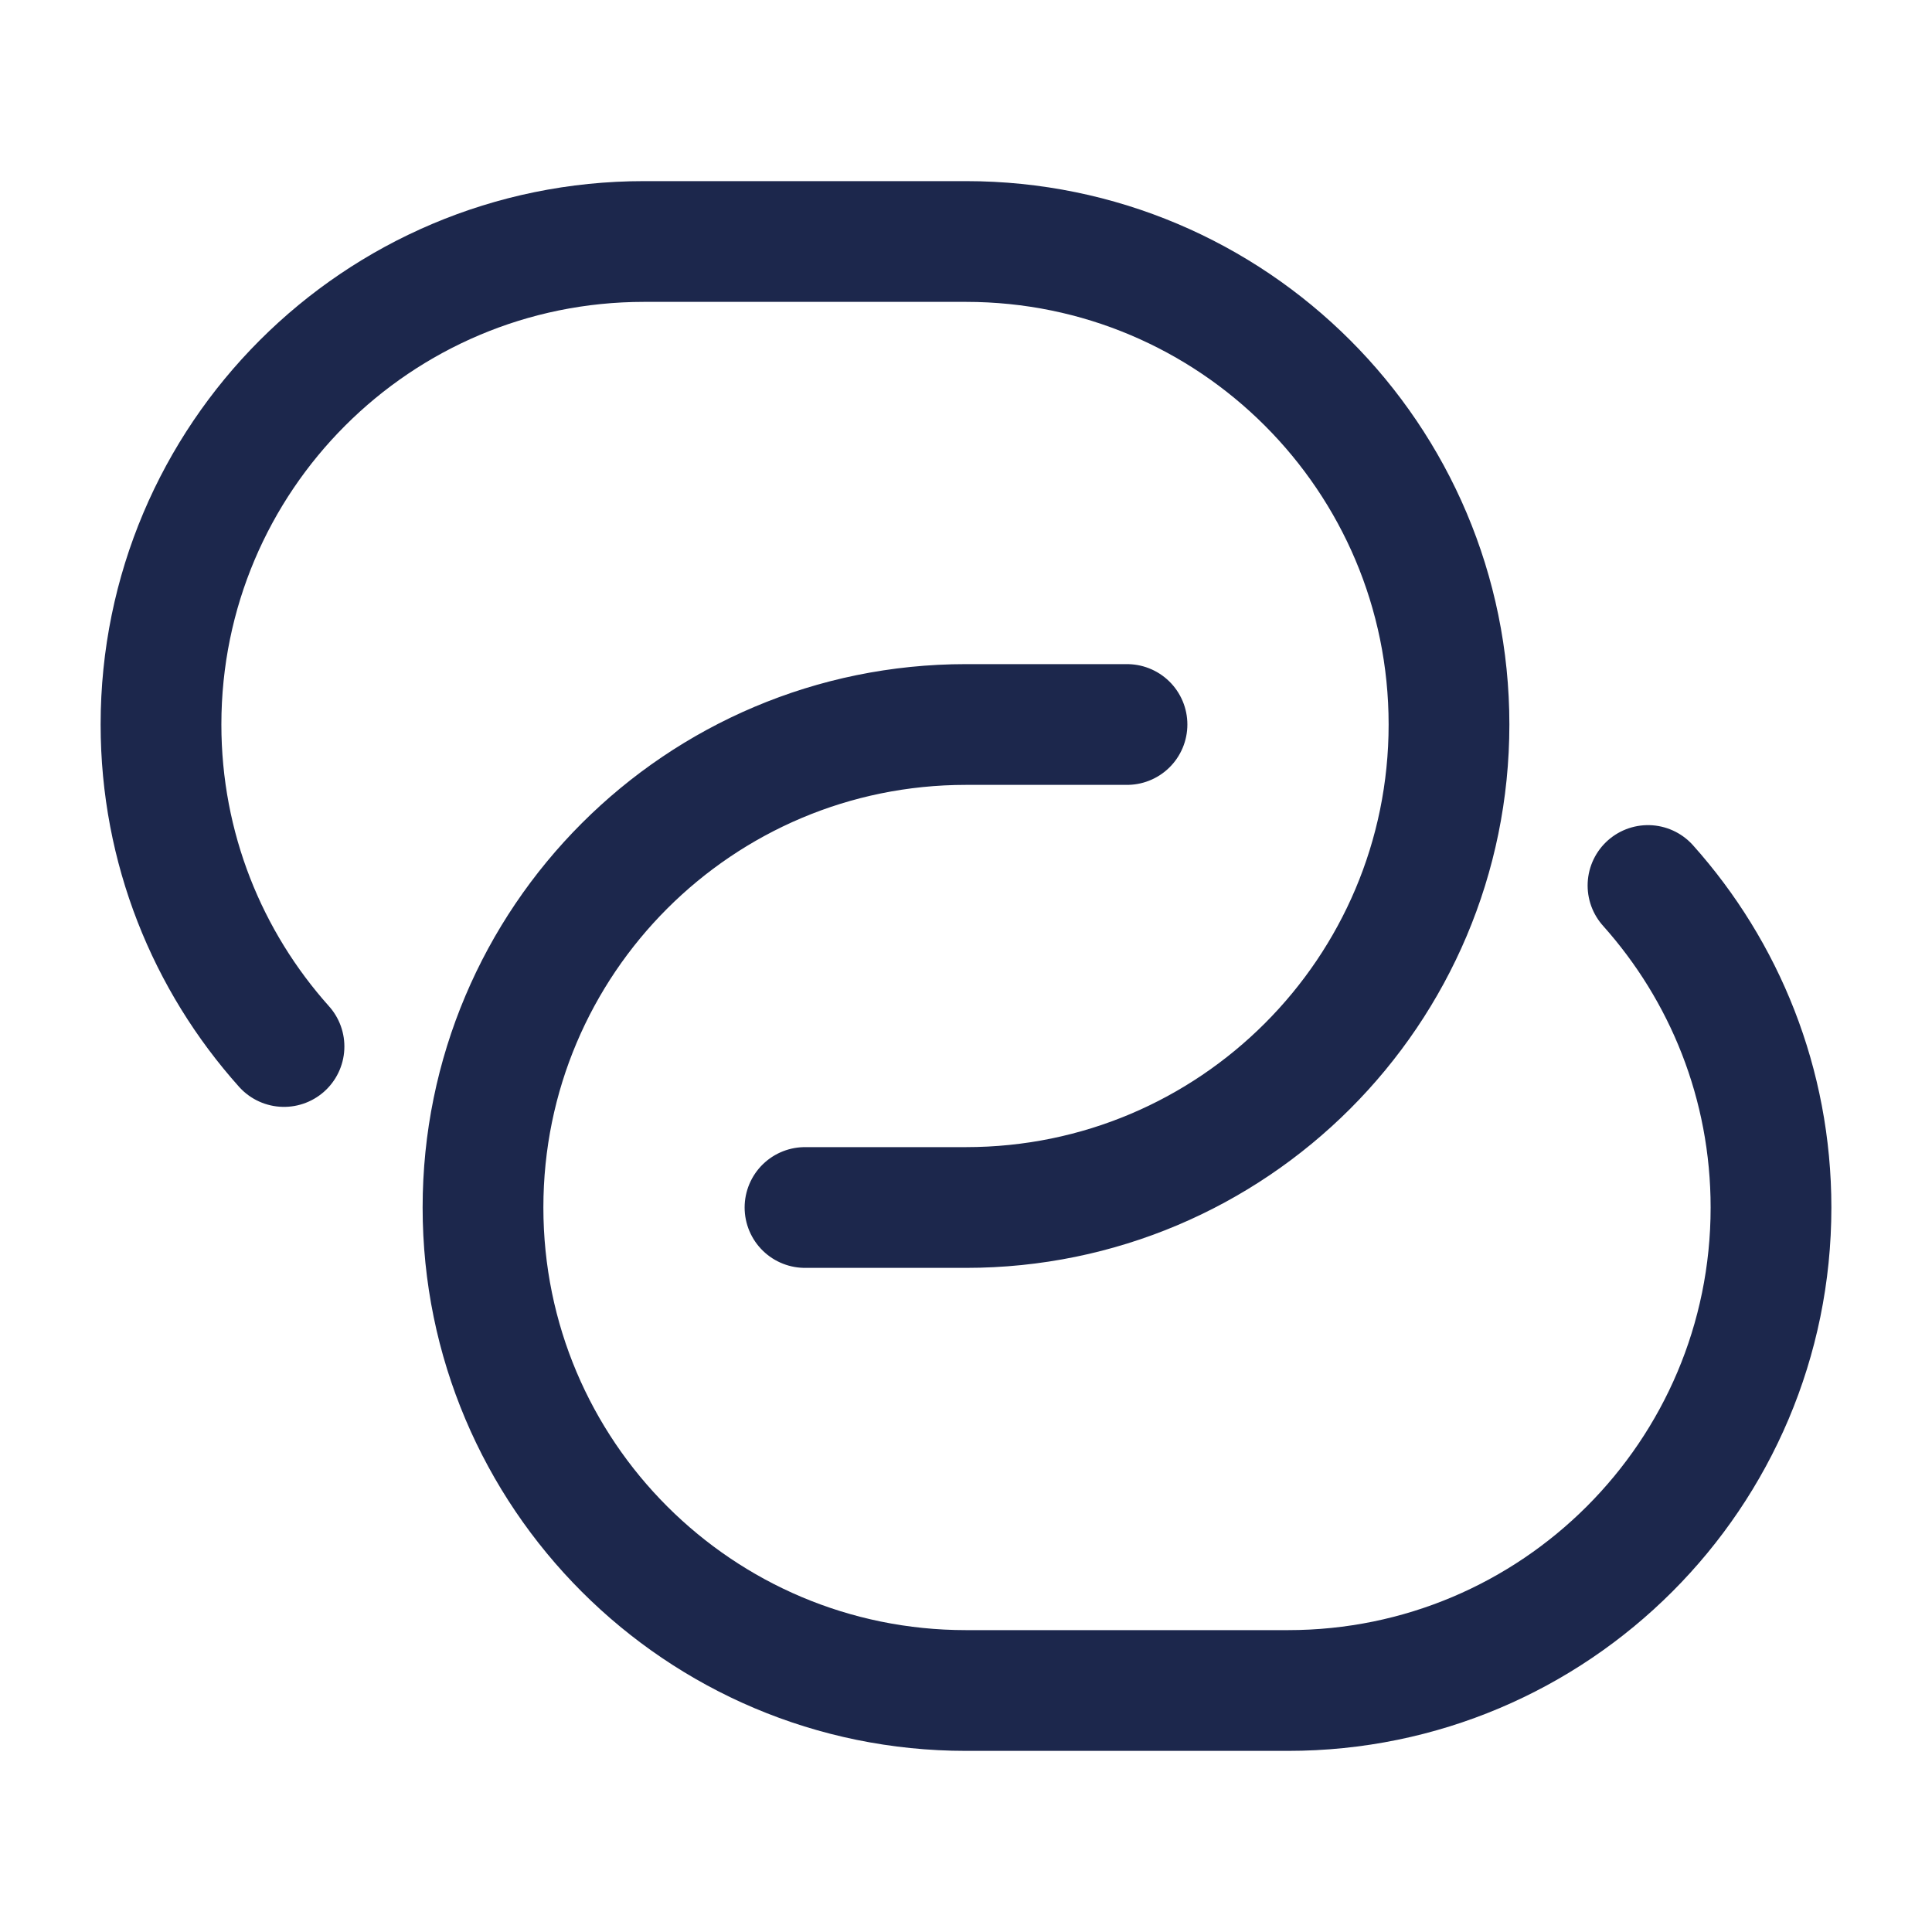<svg width="24" height="24" viewBox="0 0 24 24" fill="none" xmlns="http://www.w3.org/2000/svg">
<g id="Linear / Text Formatting / Link Round">
<path id="Vector" d="M10 15H12C15.314 15 18 12.314 18 9C18 5.686 15.314 3 12 3H8C4.686 3 2 5.686 2 9C2 10.537 2.578 11.938 3.528 13M14 9H12C8.686 9 6 11.686 6 15C6 18.314 8.686 21 12 21H16C19.314 21 22 18.314 22 15C22 13.463 21.422 12.062 20.472 11" stroke="#1C274C" stroke-width="1.5" stroke-linecap="round"/>
</g>
</svg>
